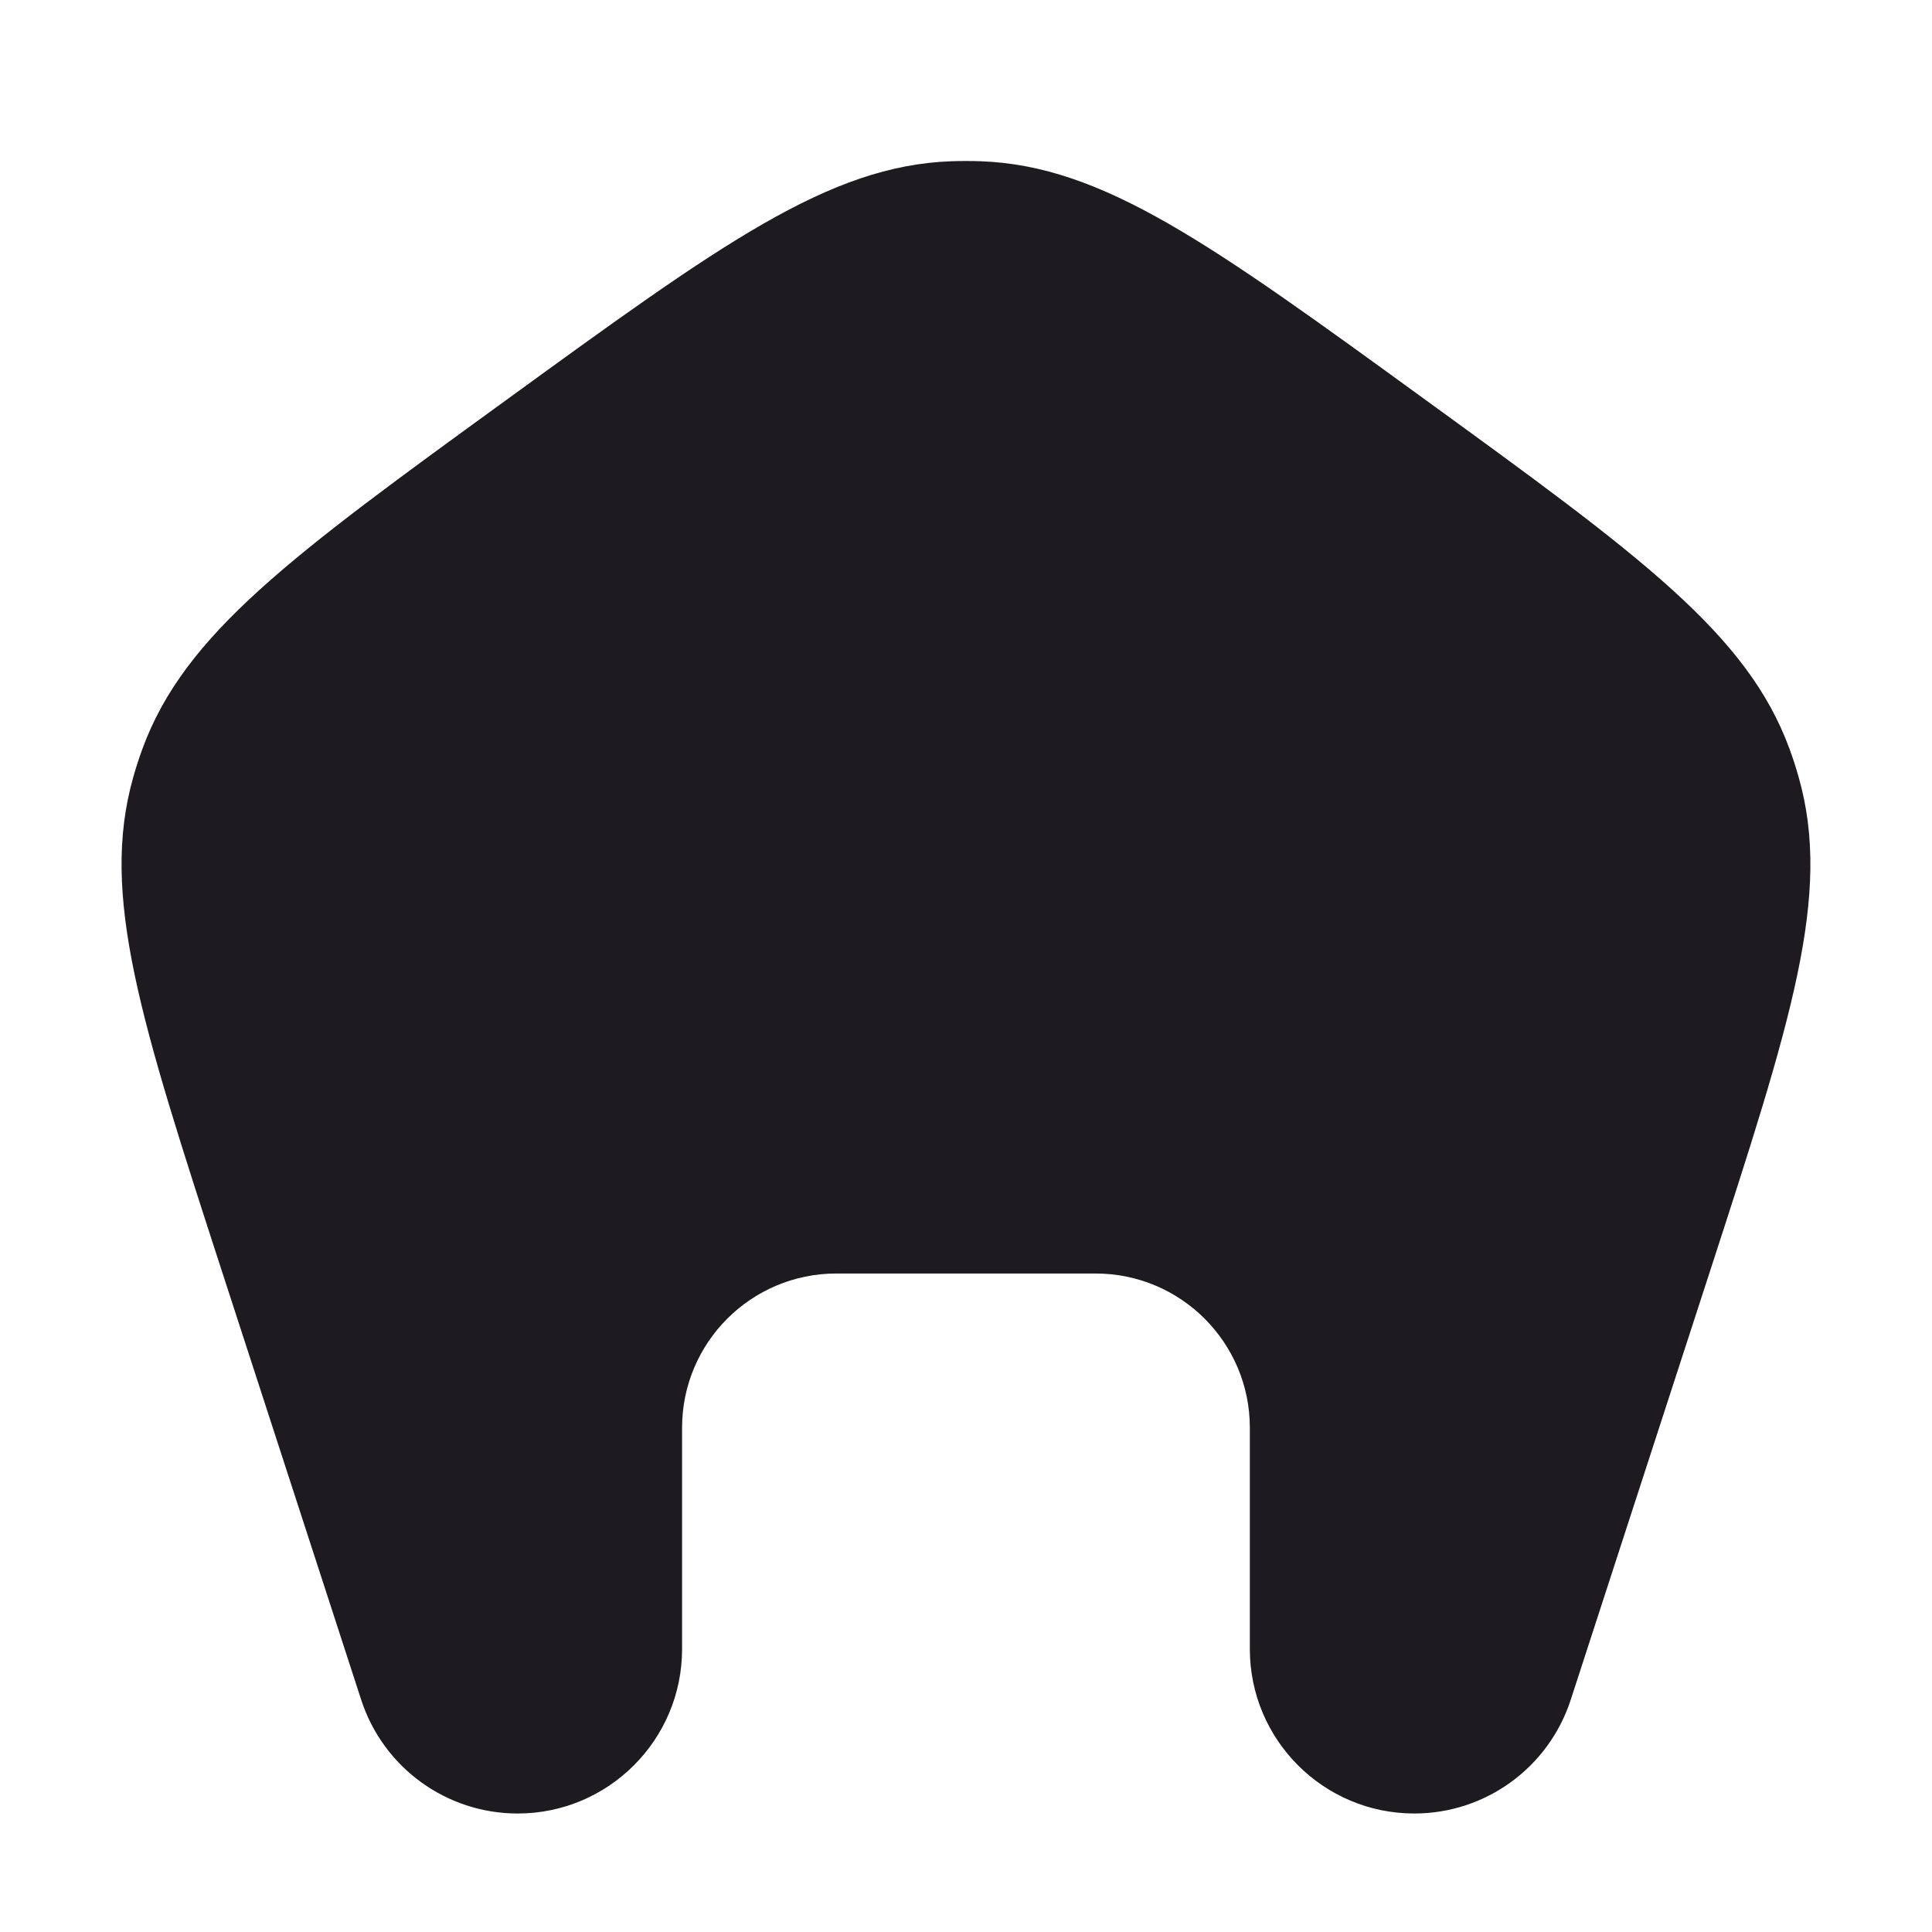 <svg width="24" height="24" viewBox="0 0 24 24" fill="none" xmlns="http://www.w3.org/2000/svg">
<path d="M6.293 4.966C8.96 3.028 10.293 2.059 11.816 2.003C11.938 1.999 12.061 1.999 12.183 2.003C13.706 2.059 15.039 3.028 17.706 4.966C20.373 6.903 21.706 7.872 22.23 9.303C22.272 9.418 22.31 9.534 22.343 9.652C22.761 11.117 22.251 12.685 21.233 15.82L19.512 21.116C19.238 21.958 18.454 22.528 17.569 22.528C16.441 22.528 15.526 21.613 15.526 20.485V17.736C15.526 16.678 14.668 15.82 13.61 15.82H10.389C9.331 15.82 8.473 16.678 8.473 17.736V20.485C8.473 21.613 7.558 22.528 6.43 22.528C5.545 22.528 4.761 21.958 4.487 21.116L2.766 15.82C1.748 12.685 1.239 11.117 1.656 9.652C1.689 9.534 1.727 9.418 1.769 9.303C2.293 7.872 3.626 6.903 6.293 4.966Z" fill="#1D1B20"/>
</svg>
